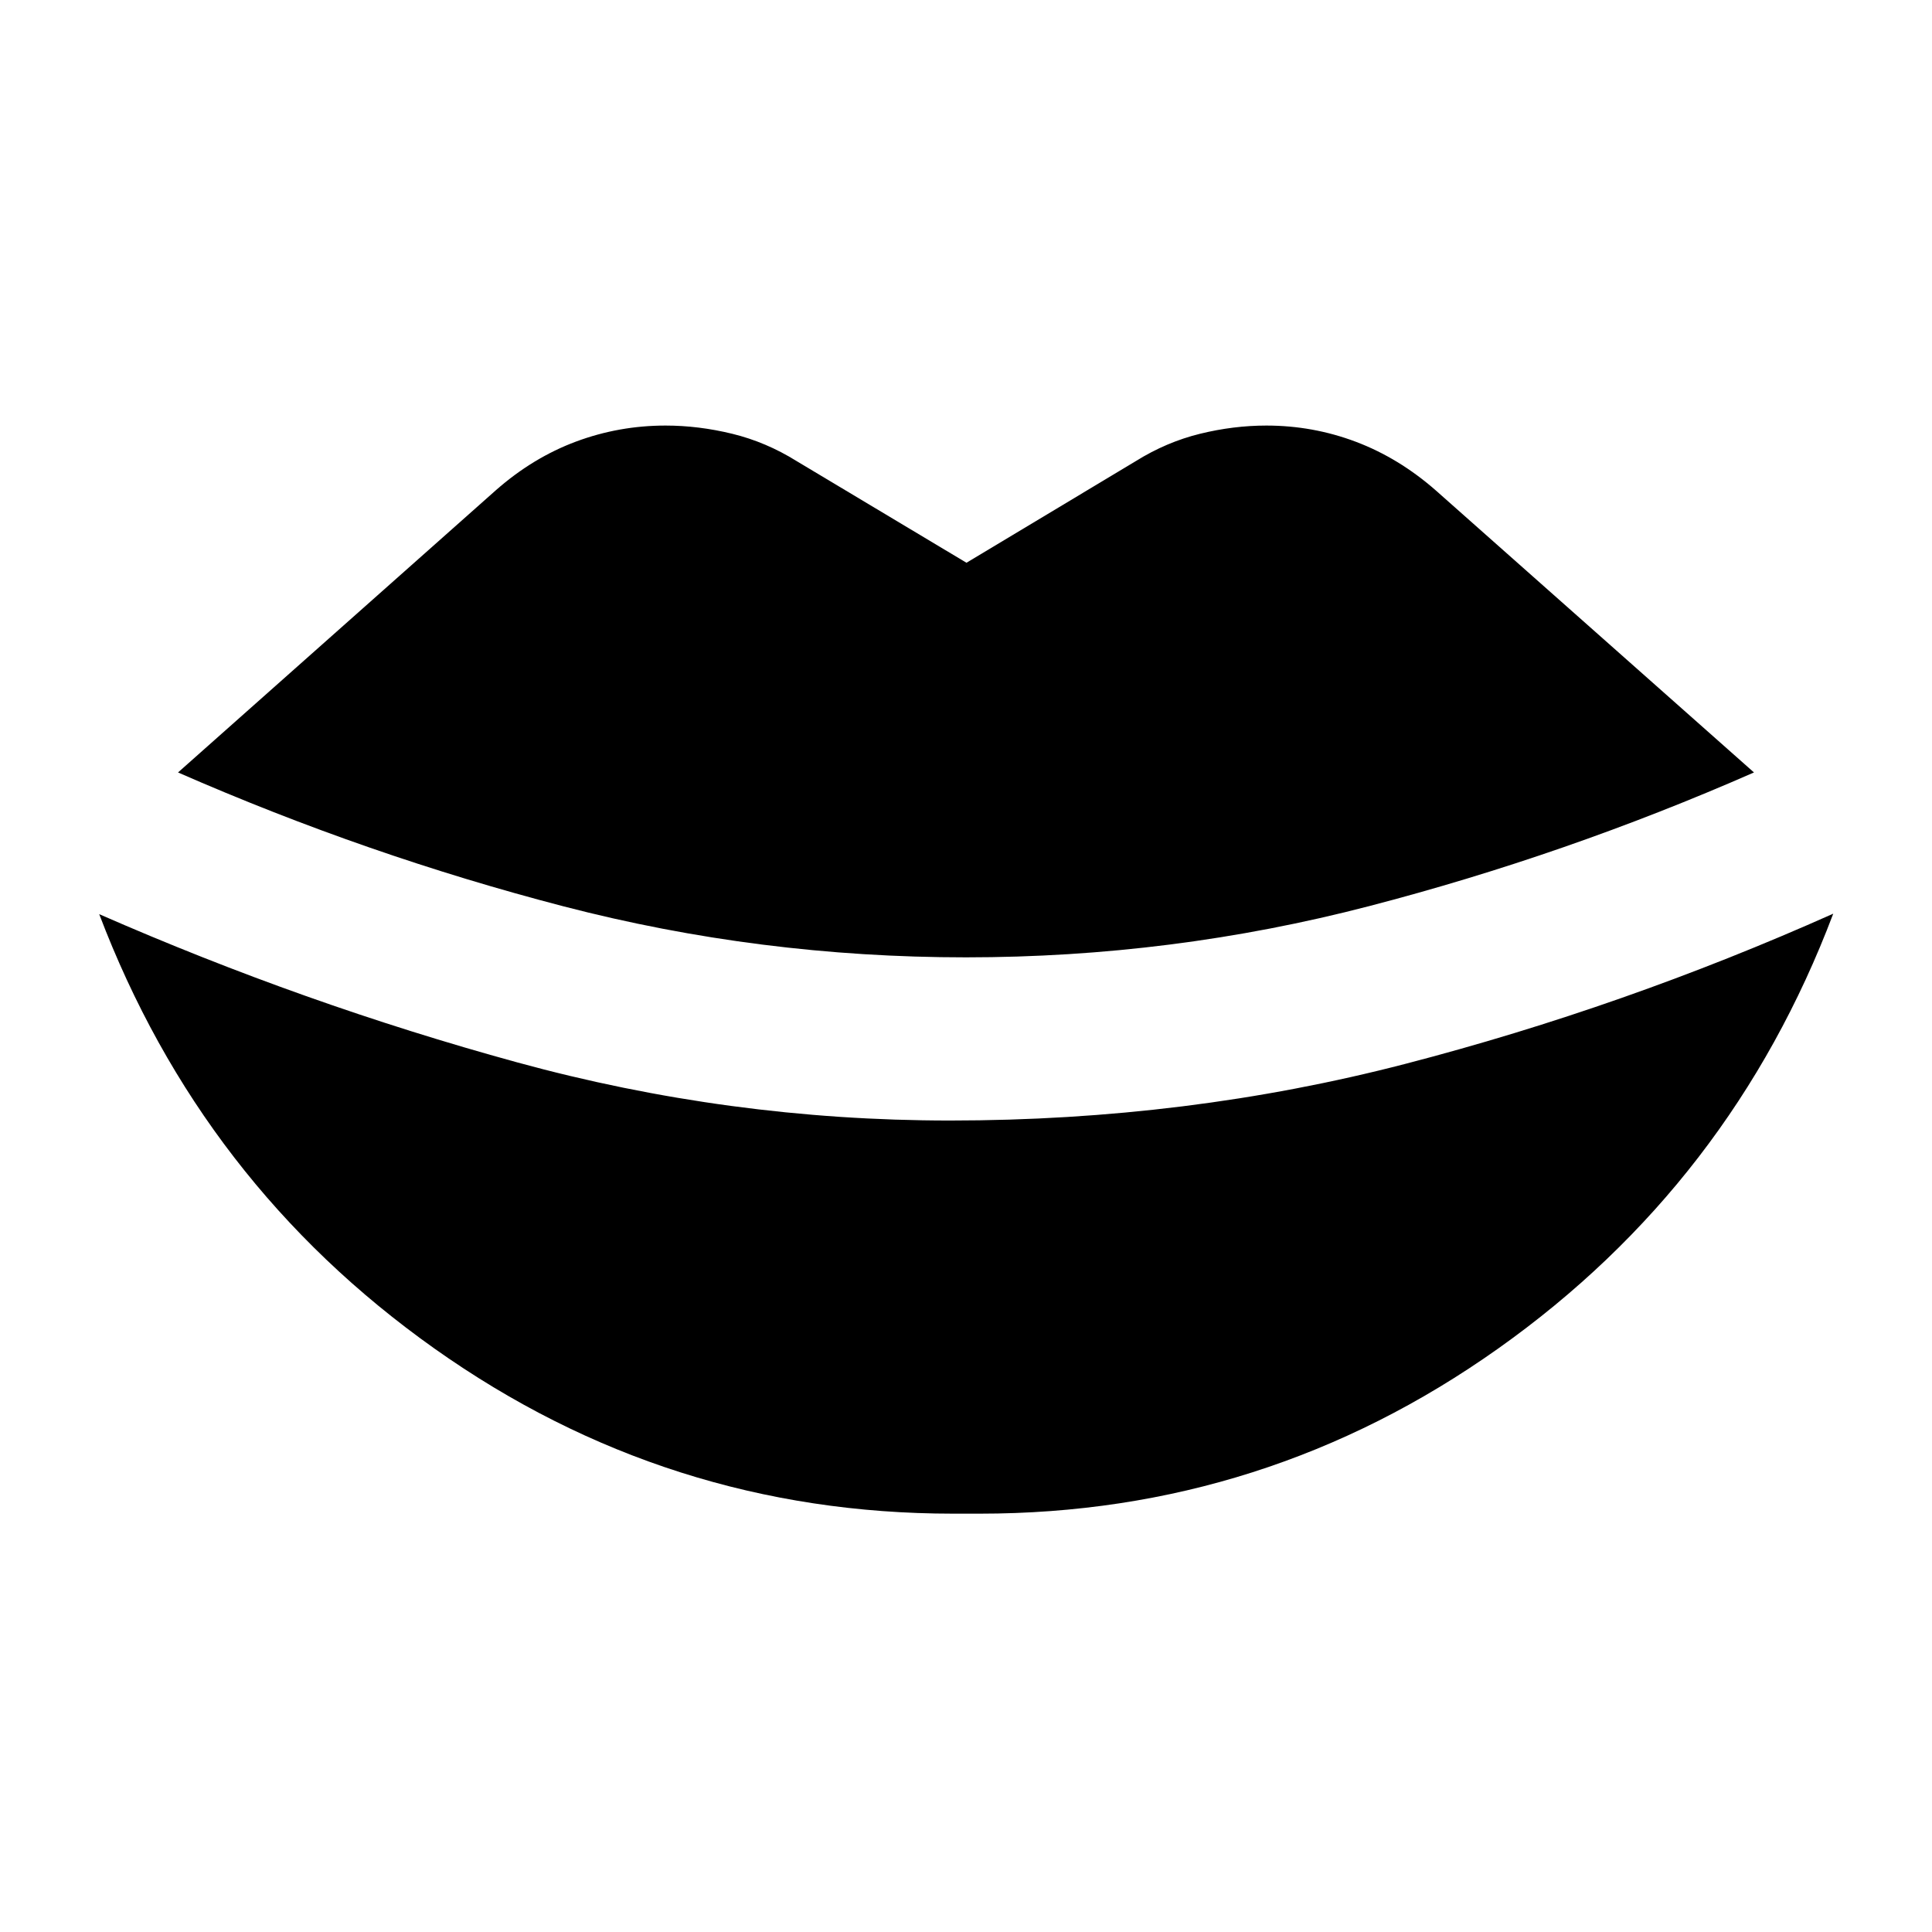 <svg xmlns="http://www.w3.org/2000/svg" height="20" viewBox="0 -960 960 960" width="20"><path d="M473.59-207.87q-141.92 0-257.67-82.01Q100.17-371.89 49.3-505.76q101.96 44.67 207.54 73.61Q362.41-403.22 472-403.22q117.91 0 226.45-28.19 108.53-28.2 212.48-74.59-50.63 133.87-166.38 216t-257.66 82.13h-13.3ZM480-484.3q-102.43 0-199.89-25.32-97.46-25.31-191.65-66.55l158.02-140.31q18.39-16.15 39.76-24.11 21.37-7.95 44.48-7.95 16.39 0 33.16 4.09 16.77 4.1 31.92 13.54l84.44 50.54 84.19-50.54q15.16-9.44 31.81-13.54 16.65-4.09 33.04-4.09 23.11 0 44.48 8.07 21.37 8.08 39.76 24.23l158.02 140.07q-93.43 41-191.27 66.43Q582.43-484.3 480-484.3Z"/></svg>